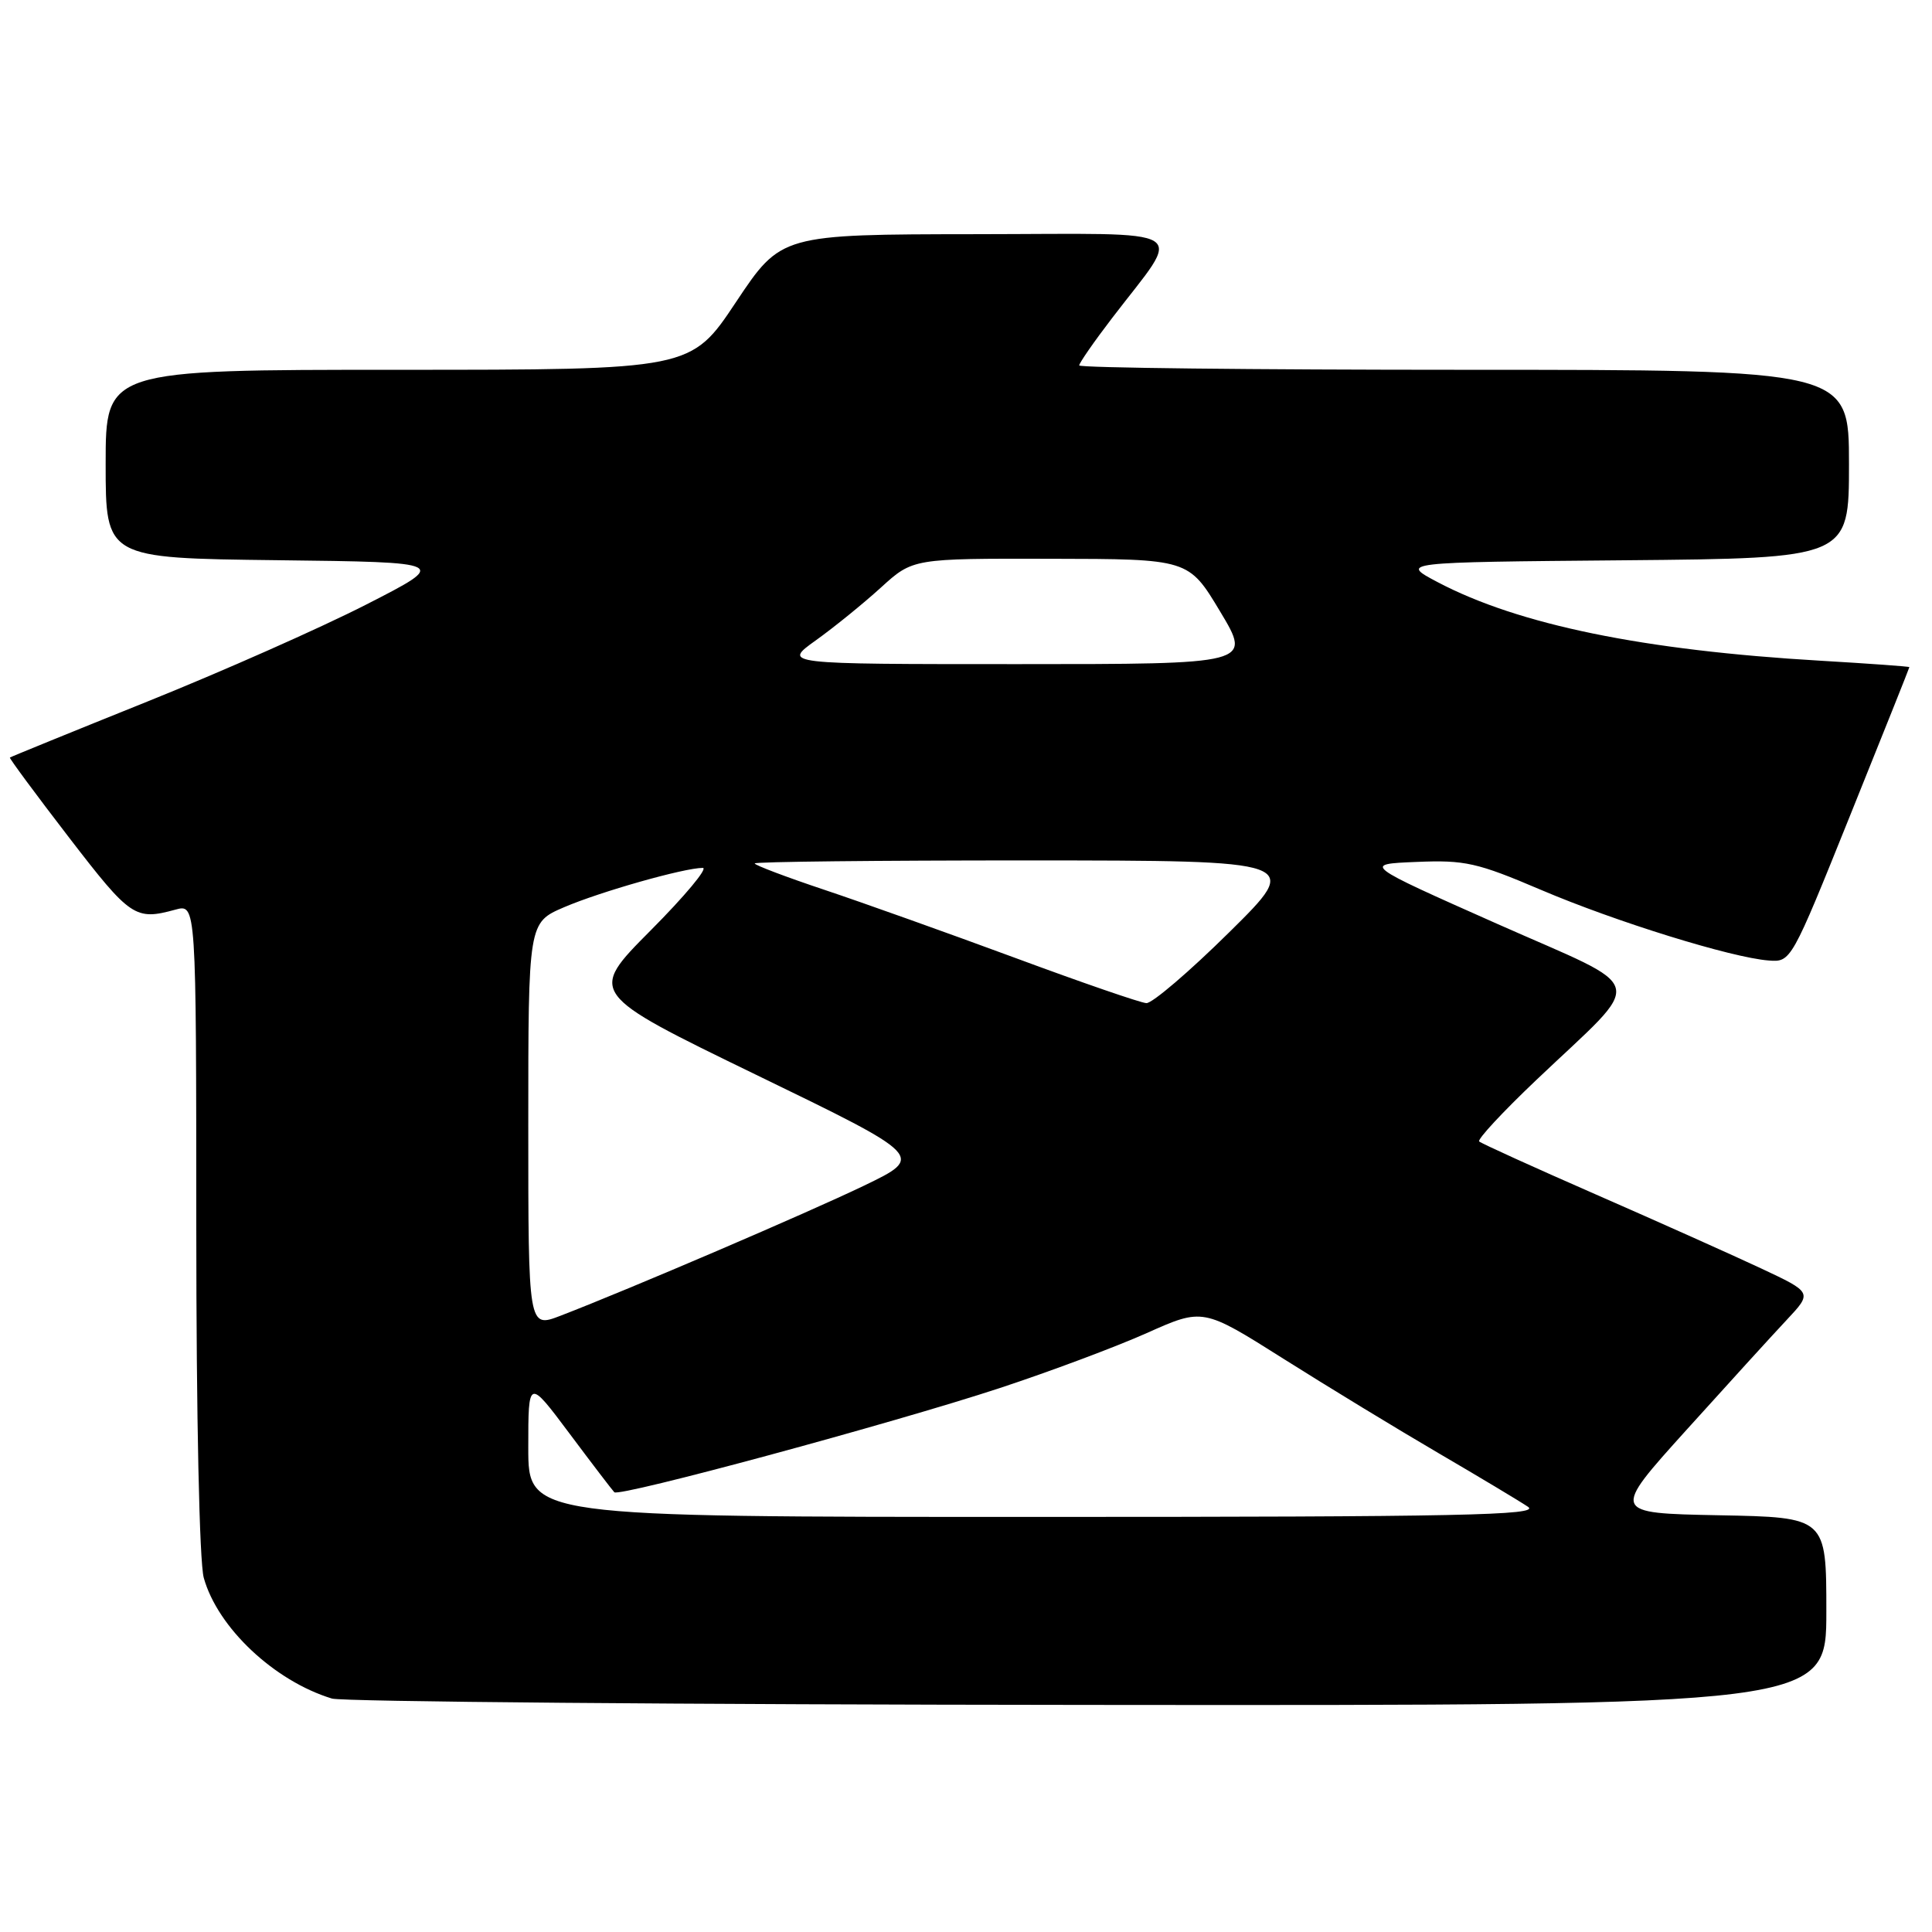 <?xml version="1.0" encoding="UTF-8" standalone="no"?>
<!DOCTYPE svg PUBLIC "-//W3C//DTD SVG 1.1//EN" "http://www.w3.org/Graphics/SVG/1.1/DTD/svg11.dtd" >
<svg xmlns="http://www.w3.org/2000/svg" xmlns:xlink="http://www.w3.org/1999/xlink" version="1.1" viewBox="0 0 256 256">
 <g >
 <path fill="currentColor"
d=" M 242.00 213.53 C 242.00 201.05 242.00 201.05 227.76 200.78 C 213.51 200.50 213.51 200.50 223.44 189.50 C 228.90 183.45 234.89 176.87 236.76 174.88 C 240.15 171.26 240.15 171.26 233.33 168.06 C 229.57 166.30 219.75 161.90 211.50 158.29 C 203.25 154.68 196.28 151.51 196.00 151.25 C 195.72 150.99 199.11 147.34 203.53 143.14 C 218.20 129.19 218.77 131.47 198.33 122.39 C 180.57 114.50 180.57 114.50 187.70 114.21 C 194.12 113.94 195.74 114.31 204.16 117.90 C 214.10 122.14 229.42 126.89 234.35 127.27 C 237.32 127.50 237.34 127.46 245.16 108.03 C 249.47 97.33 253.00 88.50 253.00 88.40 C 253.00 88.31 247.71 87.93 241.25 87.55 C 217.76 86.18 201.21 82.78 190.50 77.14 C 185.50 74.50 185.50 74.50 215.25 74.24 C 245.00 73.97 245.00 73.97 245.00 61.49 C 245.00 49.00 245.00 49.00 194.00 49.00 C 165.95 49.00 143.00 48.74 143.00 48.42 C 143.00 48.11 144.95 45.29 147.34 42.17 C 156.80 29.79 158.74 31.00 129.37 31.03 C 103.50 31.06 103.50 31.06 97.52 40.03 C 91.55 49.00 91.55 49.00 52.77 49.00 C 14.00 49.00 14.00 49.00 14.00 61.48 C 14.00 73.96 14.00 73.96 36.75 74.23 C 59.50 74.50 59.50 74.50 48.50 80.12 C 42.45 83.21 29.40 88.99 19.50 92.97 C 9.60 96.95 1.41 100.29 1.31 100.38 C 1.21 100.47 4.75 105.26 9.18 111.02 C 17.30 121.57 17.91 121.99 23.25 120.53 C 26.00 119.78 26.00 119.78 26.01 162.64 C 26.01 187.85 26.42 206.97 27.00 209.07 C 28.84 215.67 36.34 222.74 43.99 225.07 C 45.37 225.48 90.49 225.87 144.25 225.91 C 242.00 226.00 242.00 226.00 242.00 213.53 Z  M 70.00 191.82 C 70.00 182.65 70.00 182.65 75.47 189.96 C 78.48 193.99 81.15 197.48 81.40 197.73 C 82.06 198.39 118.26 188.60 132.46 183.93 C 139.08 181.75 147.85 178.47 151.95 176.64 C 159.40 173.31 159.40 173.31 170.06 180.04 C 175.92 183.74 185.17 189.37 190.61 192.55 C 196.05 195.73 201.39 198.93 202.47 199.66 C 204.13 200.78 193.62 201.00 137.22 201.00 C 70.00 201.00 70.00 201.00 70.00 191.82 Z  M 70.00 149.12 C 70.00 122.25 70.00 122.25 74.75 120.21 C 79.55 118.15 90.66 115.00 93.12 115.00 C 93.86 115.00 90.74 118.74 86.20 123.30 C 77.94 131.61 77.94 131.61 100.22 142.43 C 122.50 153.24 122.50 153.24 114.50 157.10 C 106.93 160.74 83.49 170.79 74.25 174.35 C 70.00 175.98 70.00 175.98 70.00 149.12 Z  M 134.50 126.92 C 125.70 123.67 114.34 119.61 109.25 117.91 C 104.16 116.21 100.00 114.63 100.00 114.41 C 100.00 114.18 116.31 114.01 136.25 114.01 C 172.50 114.03 172.50 114.03 162.90 123.51 C 157.62 128.73 152.67 132.96 151.90 132.92 C 151.13 132.88 143.30 130.18 134.50 126.92 Z  M 108.10 84.85 C 110.52 83.12 114.40 79.97 116.73 77.85 C 120.96 74.00 120.96 74.00 139.23 74.04 C 157.50 74.07 157.50 74.07 161.68 81.04 C 165.86 88.00 165.86 88.00 134.78 88.00 C 103.70 88.00 103.70 88.00 108.10 84.85 Z "/>
</g>
</svg>